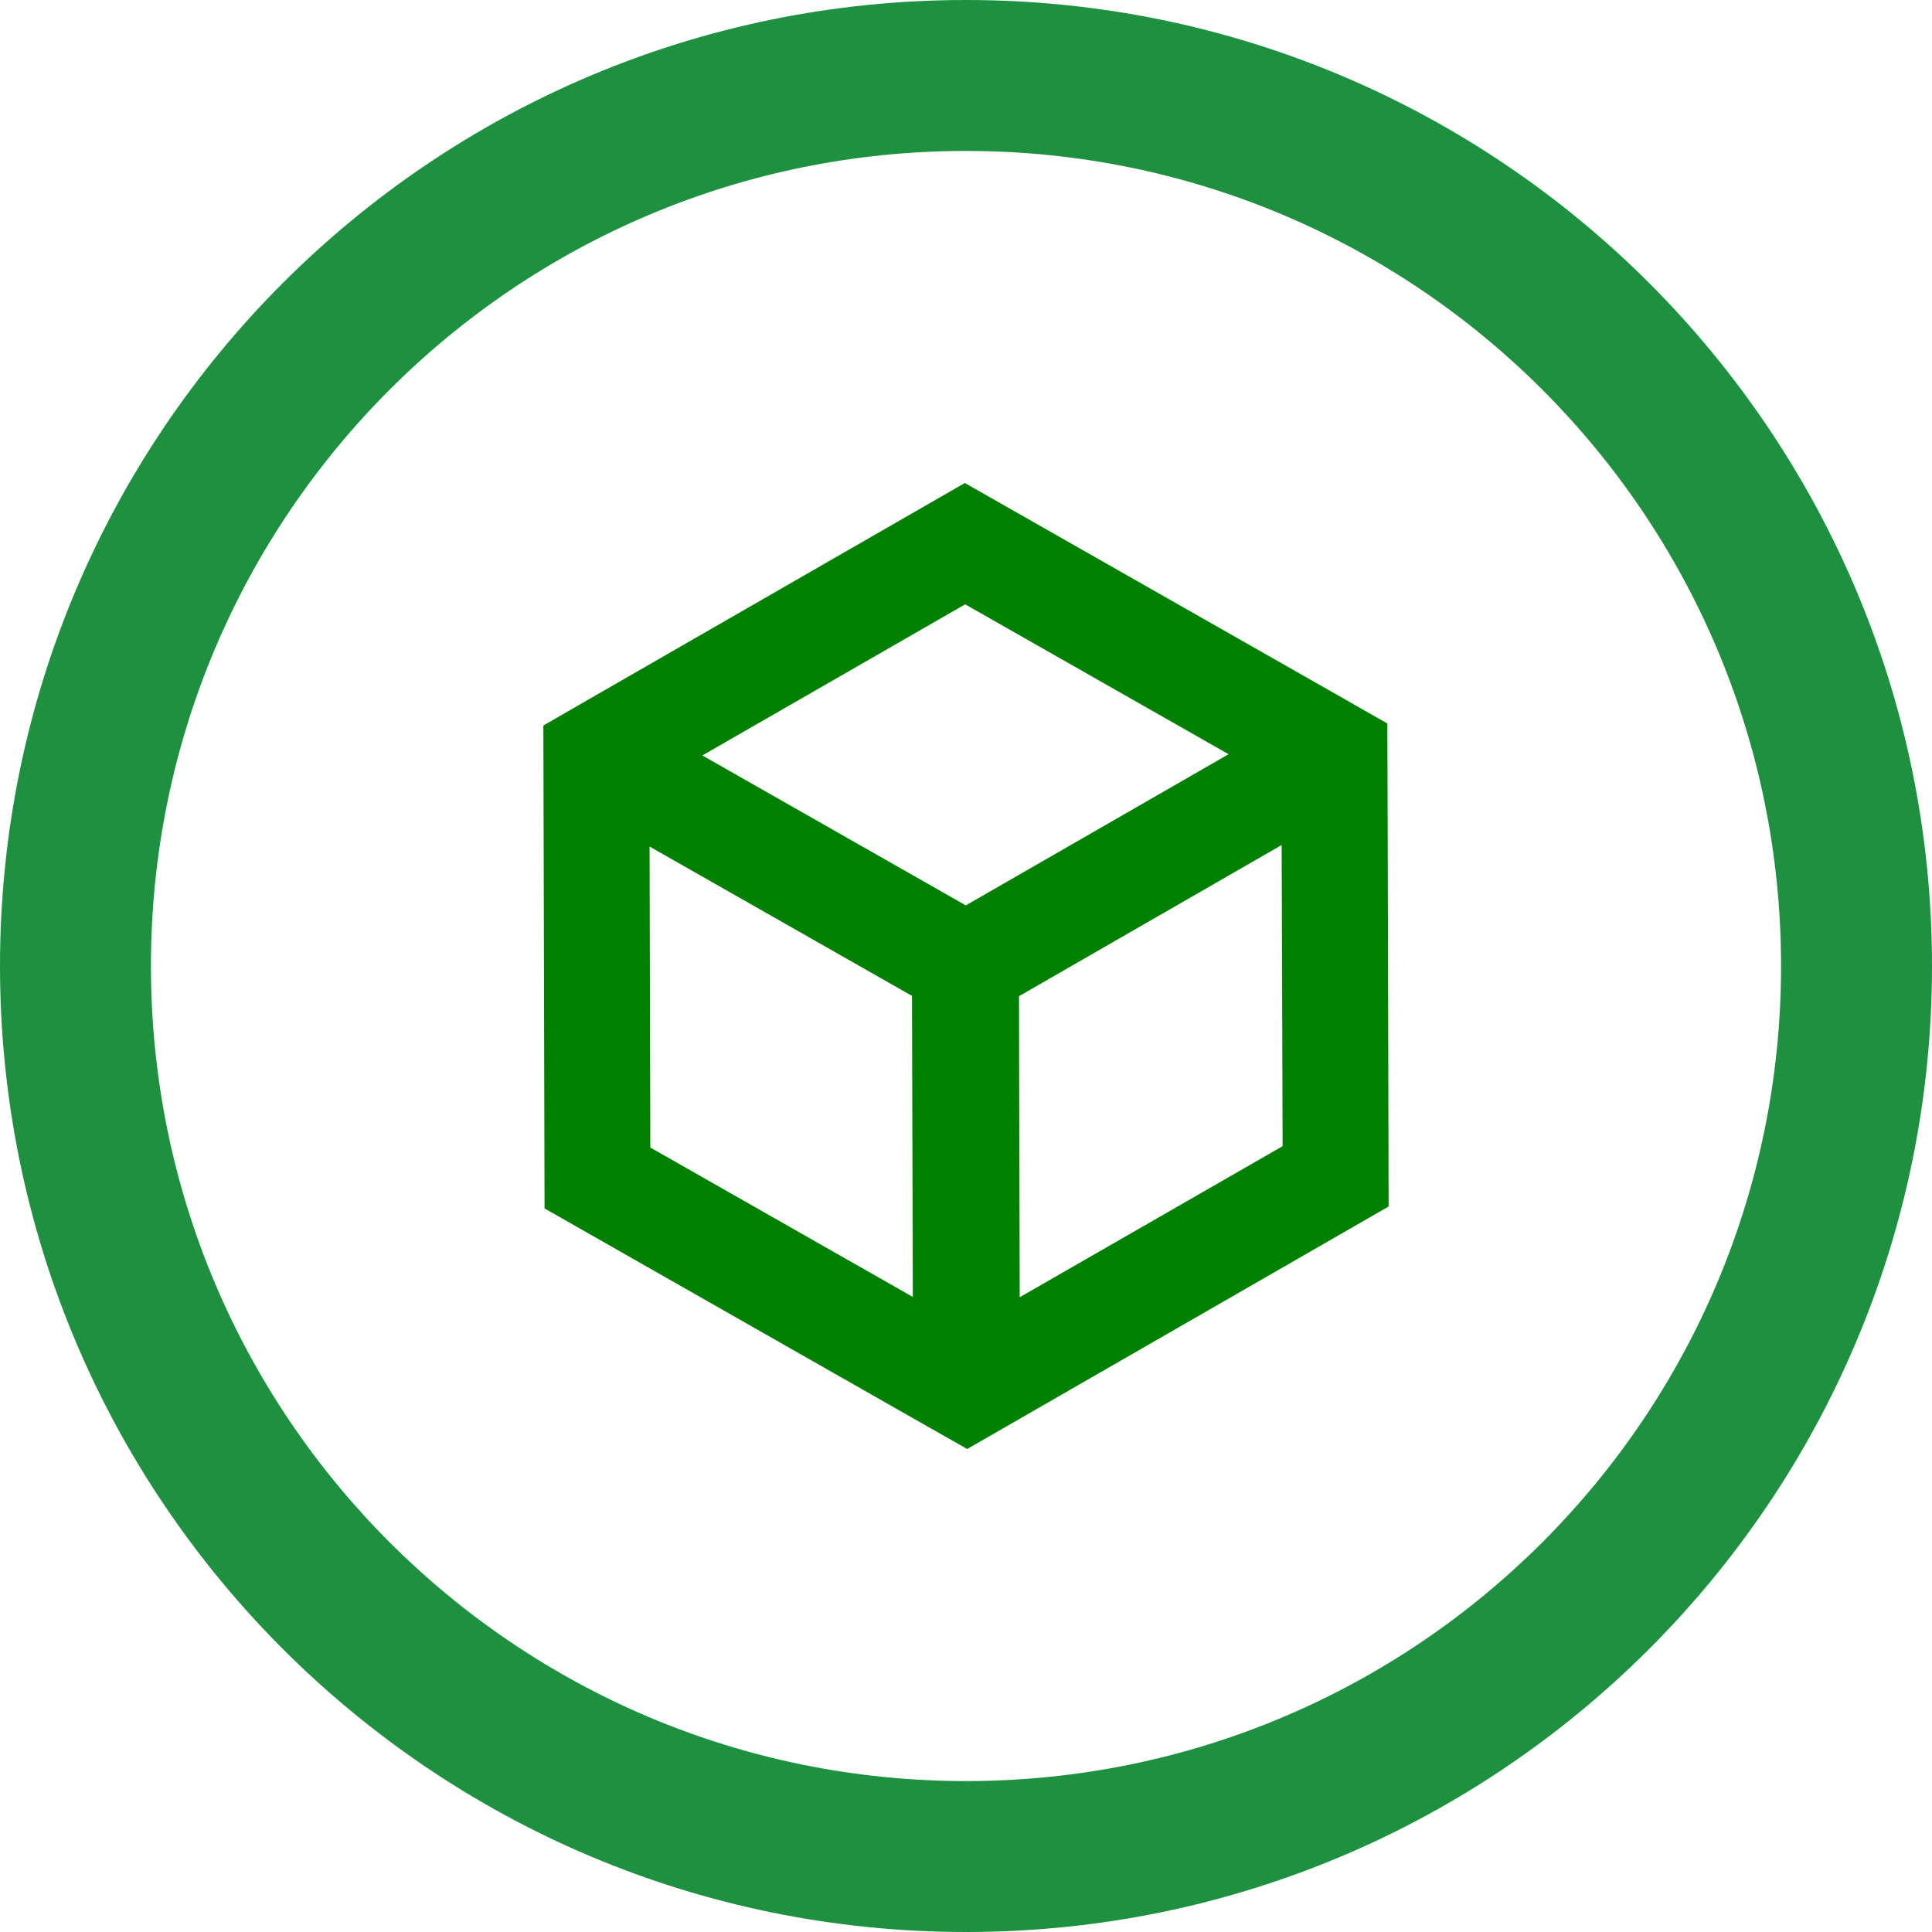 <?xml version="1.0" encoding="utf-8"?>
<!-- Generator: Adobe Illustrator 16.2.1, SVG Export Plug-In . SVG Version: 6.00 Build 0)  -->
<!DOCTYPE svg PUBLIC "-//W3C//DTD SVG 1.1//EN" "http://www.w3.org/Graphics/SVG/1.1/DTD/svg11.dtd">
<svg version="1.1" id="Layer_1" xmlns="http://www.w3.org/2000/svg" xmlns:xlink="http://www.w3.org/1999/xlink" x="0px" y="0px"
	 width="35px" height="35px" viewBox="0 0 512 512" enable-background="new 0 0 512 512" xml:space="preserve">
<path fill="#1E9141" d="M256,0C114.609,0,0,114.609,0,256s114.609,256,256,256s256-114.609,256-256S397.391,0,256,0z M256,472
	c-119.297,0-216-96.703-216-216S136.703,40,256,40s216,96.703,216,216S375.297,472,256,472z"/>
<path fill="green" d="M367.766,223.875l-0.109-32.141l-14.031-8L255.688,128l-97.672,56.188L144,192.266l0.078,31.828l0.234,96.156l83.594,47.594
	L242.234,376l13.812,7.844l0.266,0.156l28.062-16.141L368,319.734L367.766,223.875z M255.781,160.156l69.812,39.719l-69.641,40.062
	l-69.828-39.734L255.781,160.156z M172.344,304.109l-0.203-79.766l69.547,39.578l0.219,79.781L172.344,304.109z M270.234,343.781
	L270.047,264l69.609-40.062l0.25,79.812L270.234,343.781z"/>
</svg>

